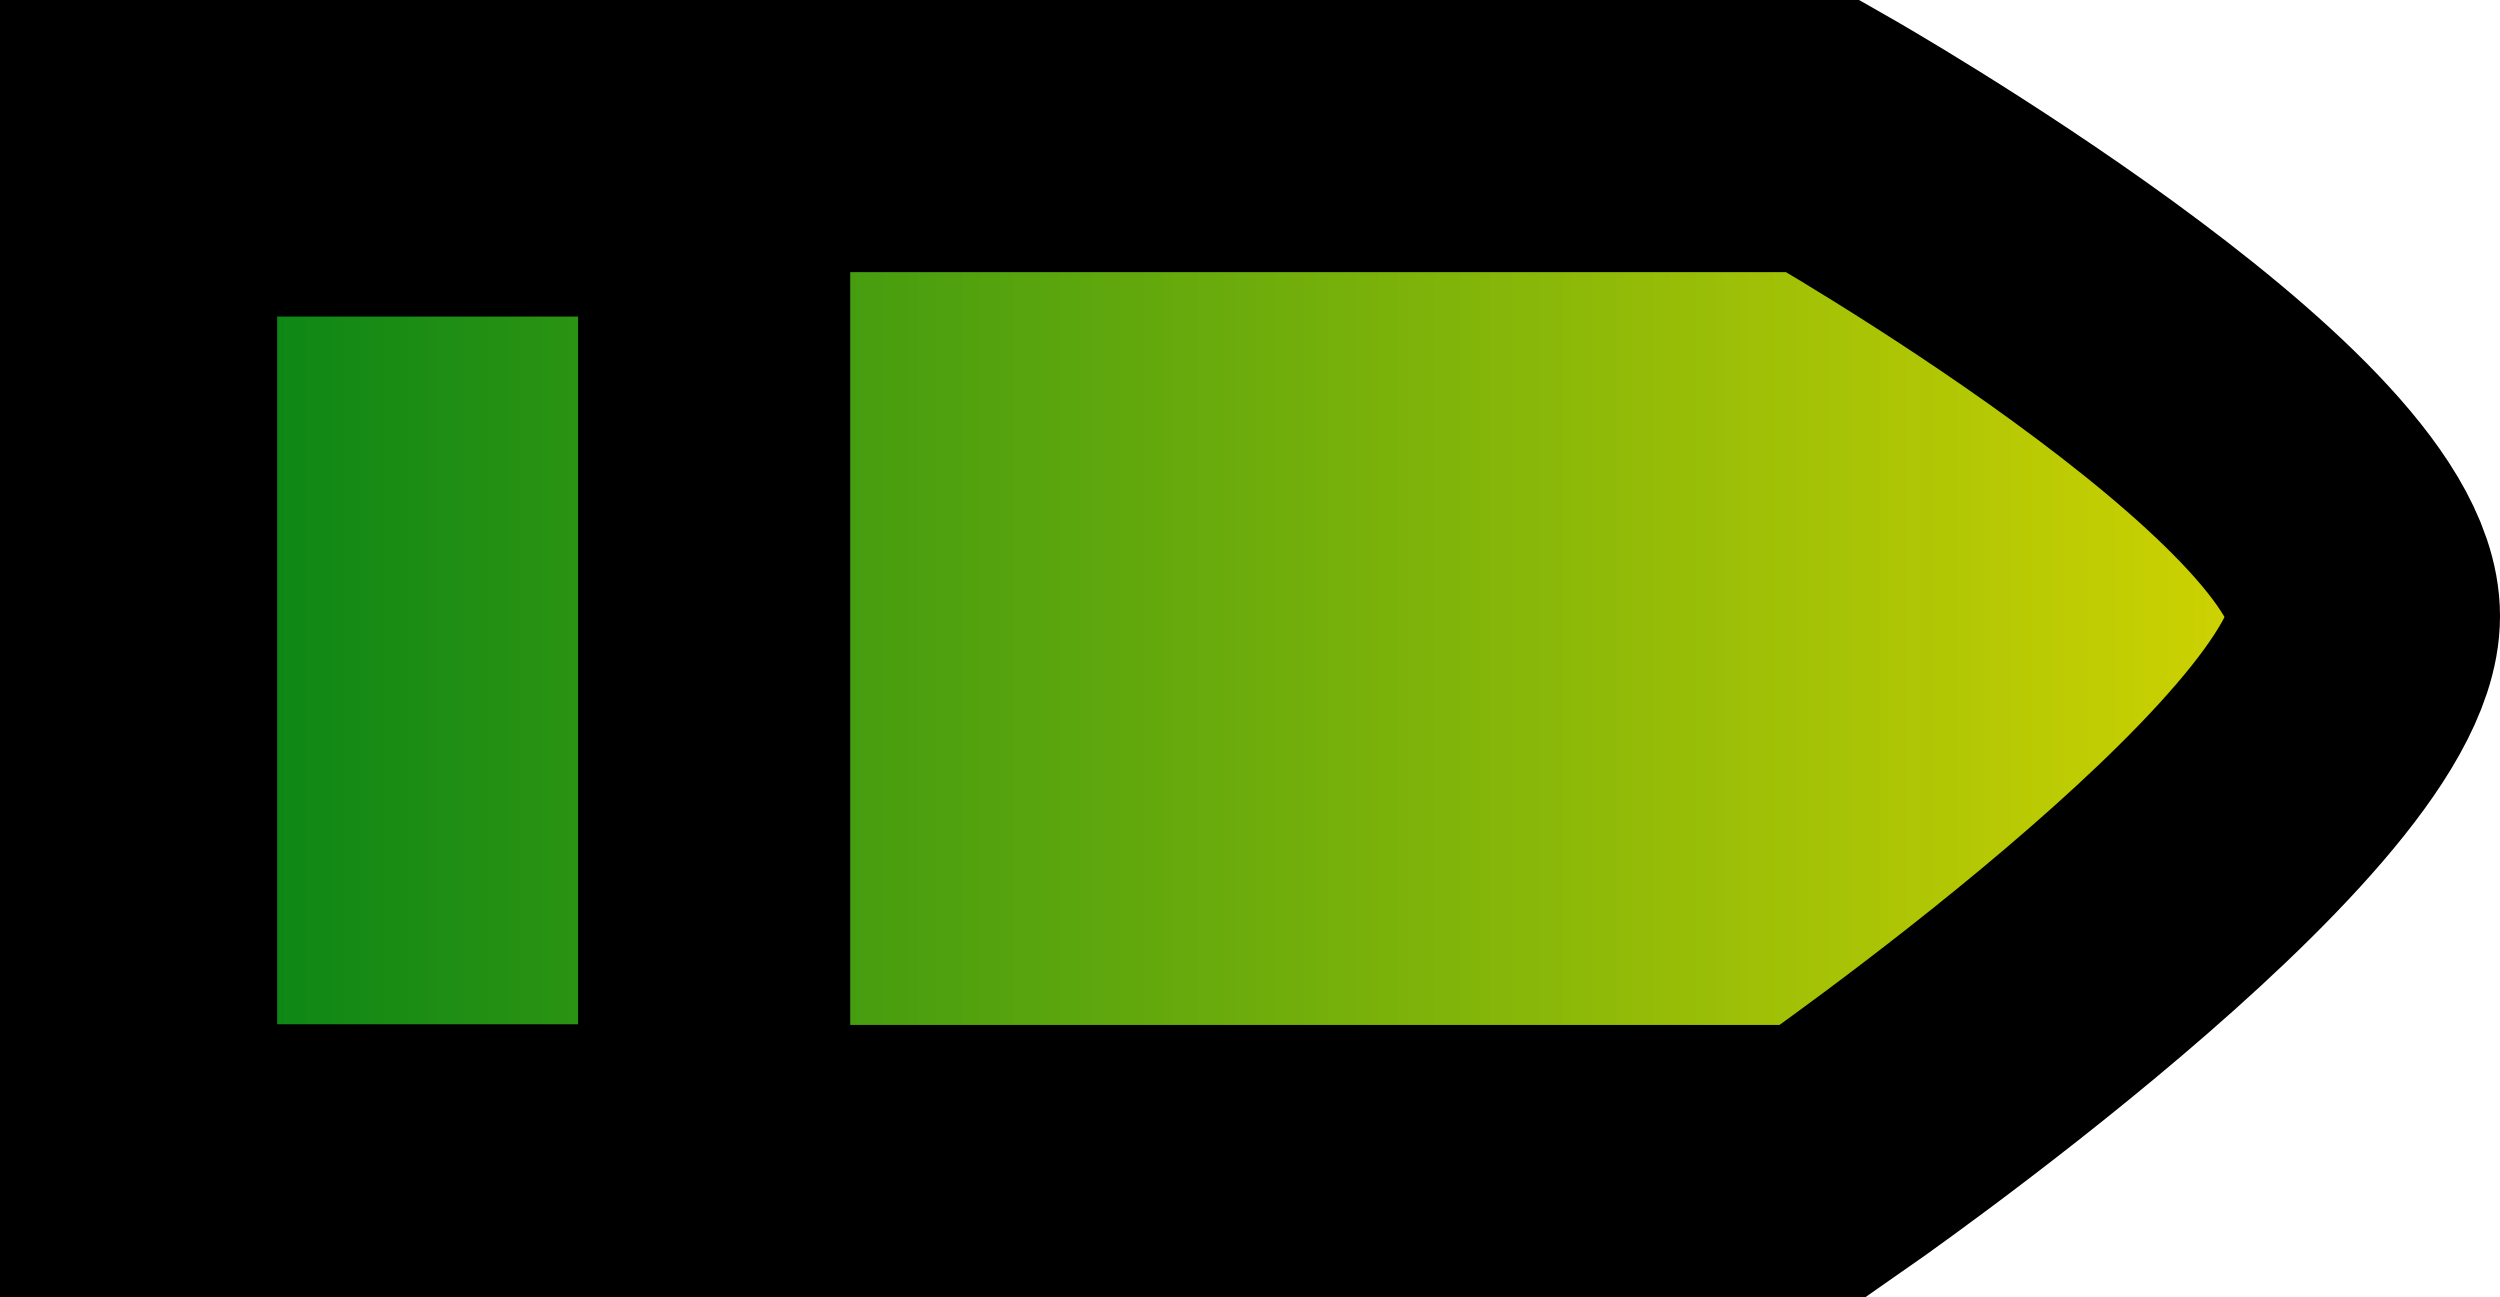 <svg version="1.1" xmlns="http://www.w3.org/2000/svg" xmlns:xlink="http://www.w3.org/1999/xlink" width="36.747" height="19.065" viewBox="0,0,36.747,19.065"><defs><linearGradient x1="249.673" y1="179.765" x2="282.42" y2="179.765" gradientUnits="userSpaceOnUse" id="color-1"><stop offset="0" stop-color="#008217"/><stop offset="1" stop-color="#dad700"/></linearGradient></defs><g transform="translate(-247.673,-170.233)"><g stroke="#000000" stroke-width="4" stroke-miterlimit="10"><path d="M249.673,187.298v-15.065h24.796c0,0 7.951,4.532 7.951,7.056c0,2.497 -7.951,8.009 -7.951,8.009z" fill="url(#color-1)"/><path d="M249.747,187.289v-14.403h8.423v14.403z" fill="none"/></g></g></svg>